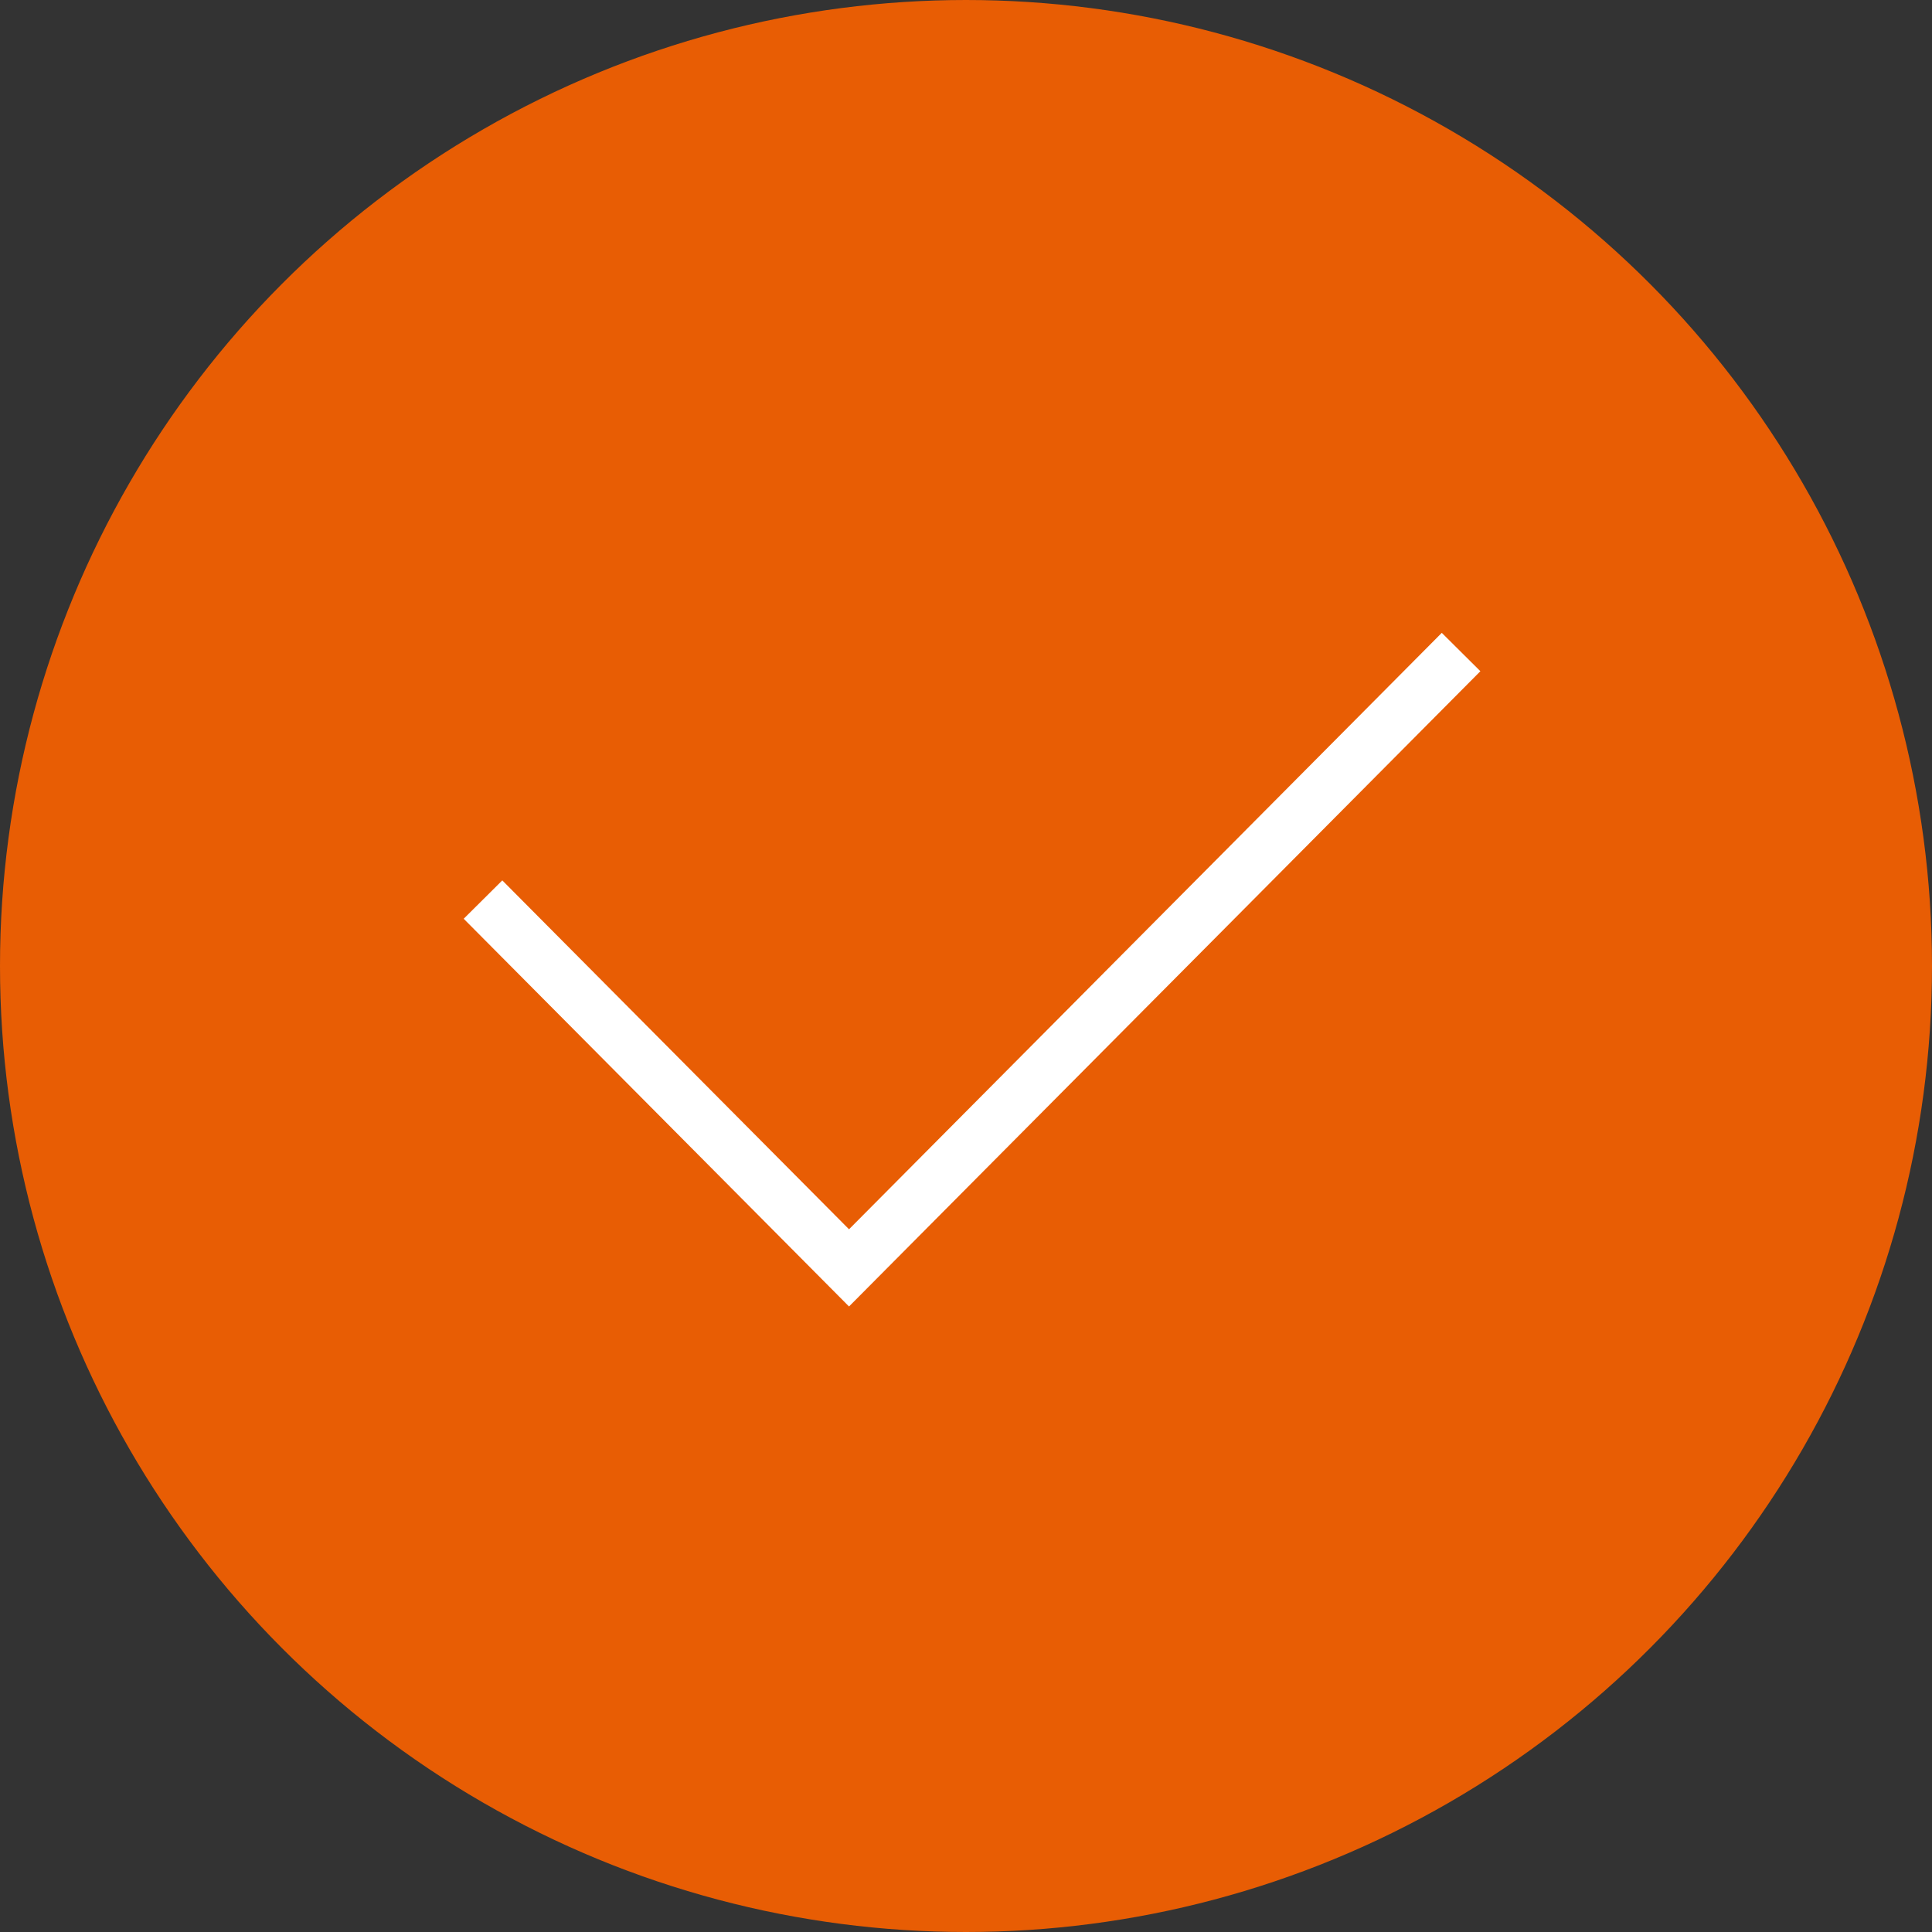 <svg width="71" height="71" viewBox="0 0 71 71" fill="none" xmlns="http://www.w3.org/2000/svg">
<rect x="0" y="0" width="71" height="71" fill="#333333" stroke="none"/>
<circle cx="35.5" cy="35.5" r="34.5" fill="#E85D04" stroke="#E85D04" stroke-width="2"/>
<path d="M17.75 33.059L31.201 46.594L53.694 23.962" stroke="white" stroke-width="2"/>
</svg>
